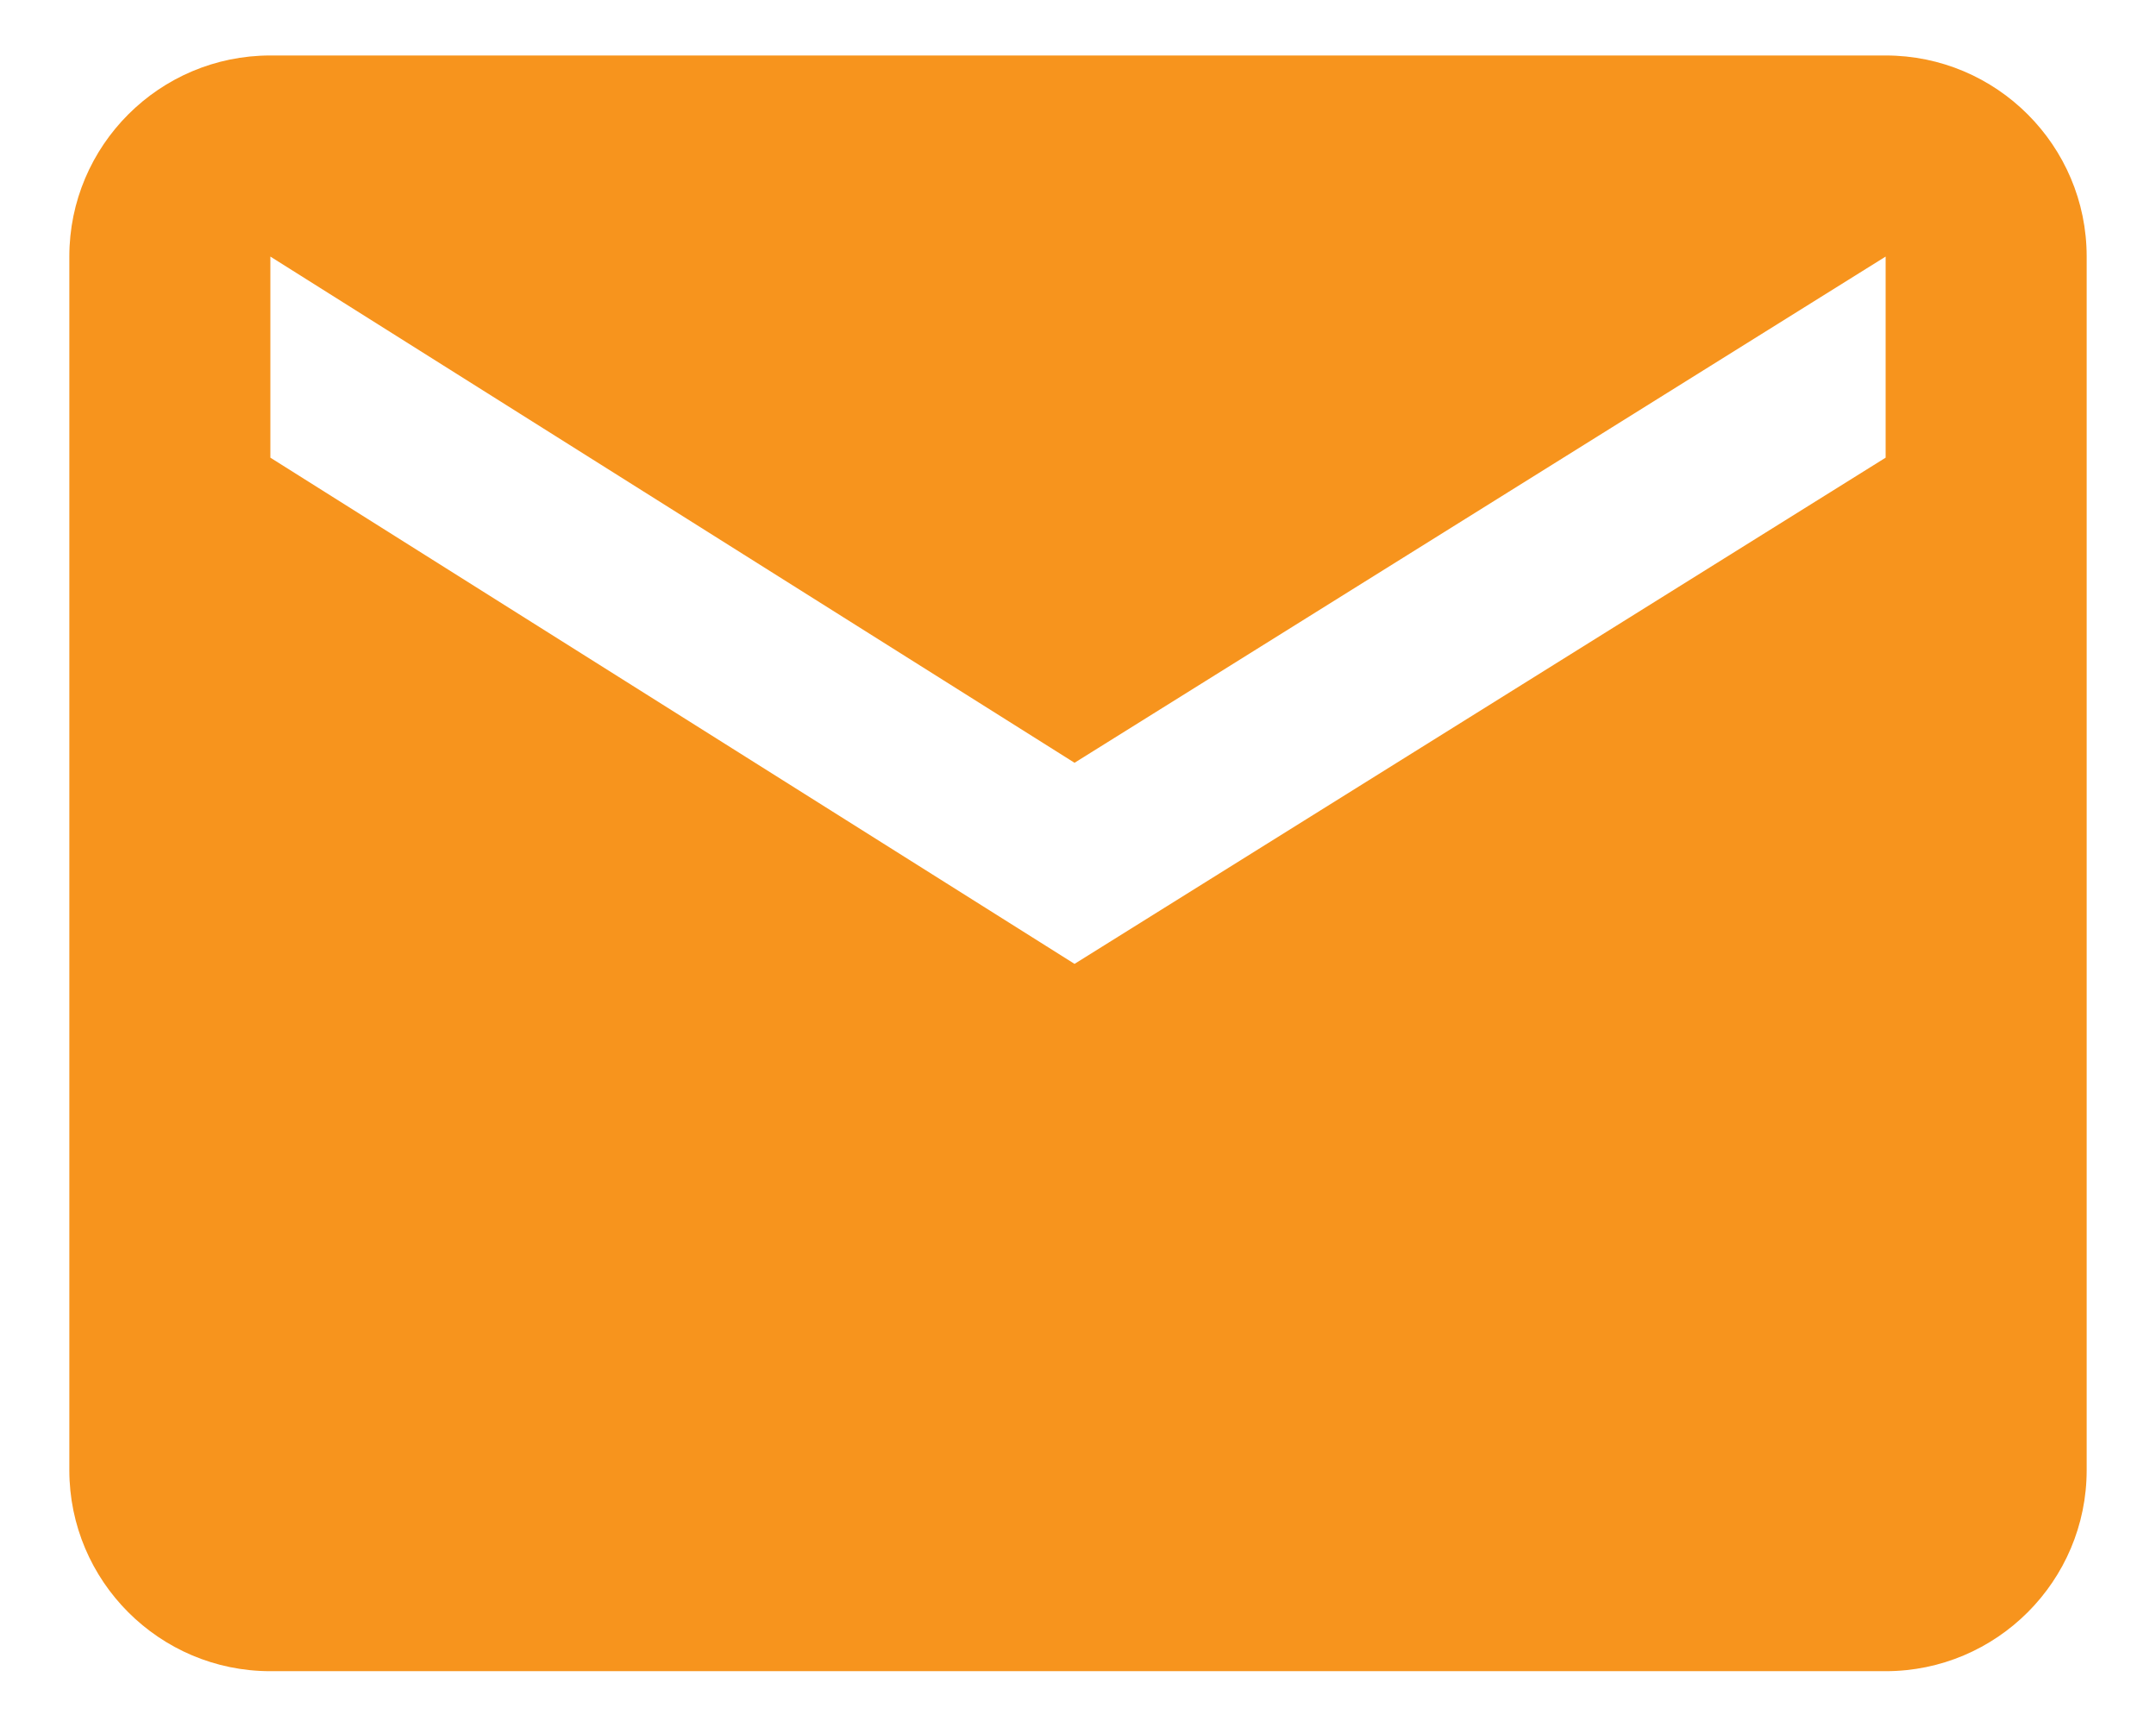<?xml version="1.0" encoding="utf-8"?>
<!-- Generator: Adobe Illustrator 24.1.2, SVG Export Plug-In . SVG Version: 6.00 Build 0)  -->
<svg version="1.1" id="Layer_1" xmlns="http://www.w3.org/2000/svg" xmlns:xlink="http://www.w3.org/1999/xlink" x="0px" y="0px"
	 viewBox="0 0 31.1 24.9" style="enable-background:new 0 0 31.1 24.9;" xml:space="preserve">
<style type="text/css">
	.st0{fill:#f7941d;}
</style>
<g id="pg4_contactMail" transform="translate(-536 -4892)">
	<path id="Icon_material-email" class="st0" d="M563.2,4892.8h-23.3c-1.6,0-2.9,1.3-2.9,2.9l0,17.5c0,1.6,1.3,2.9,2.9,2.9h23.3
		c1.6,0,2.9-1.3,2.9-2.9v-17.5C566.1,4894.1,564.8,4892.8,563.2,4892.8z M563.2,4898.6l-11.7,7.3l-11.6-7.3v-2.9l11.6,7.3l11.7-7.3
		V4898.6z"/>
</g>
</svg>
